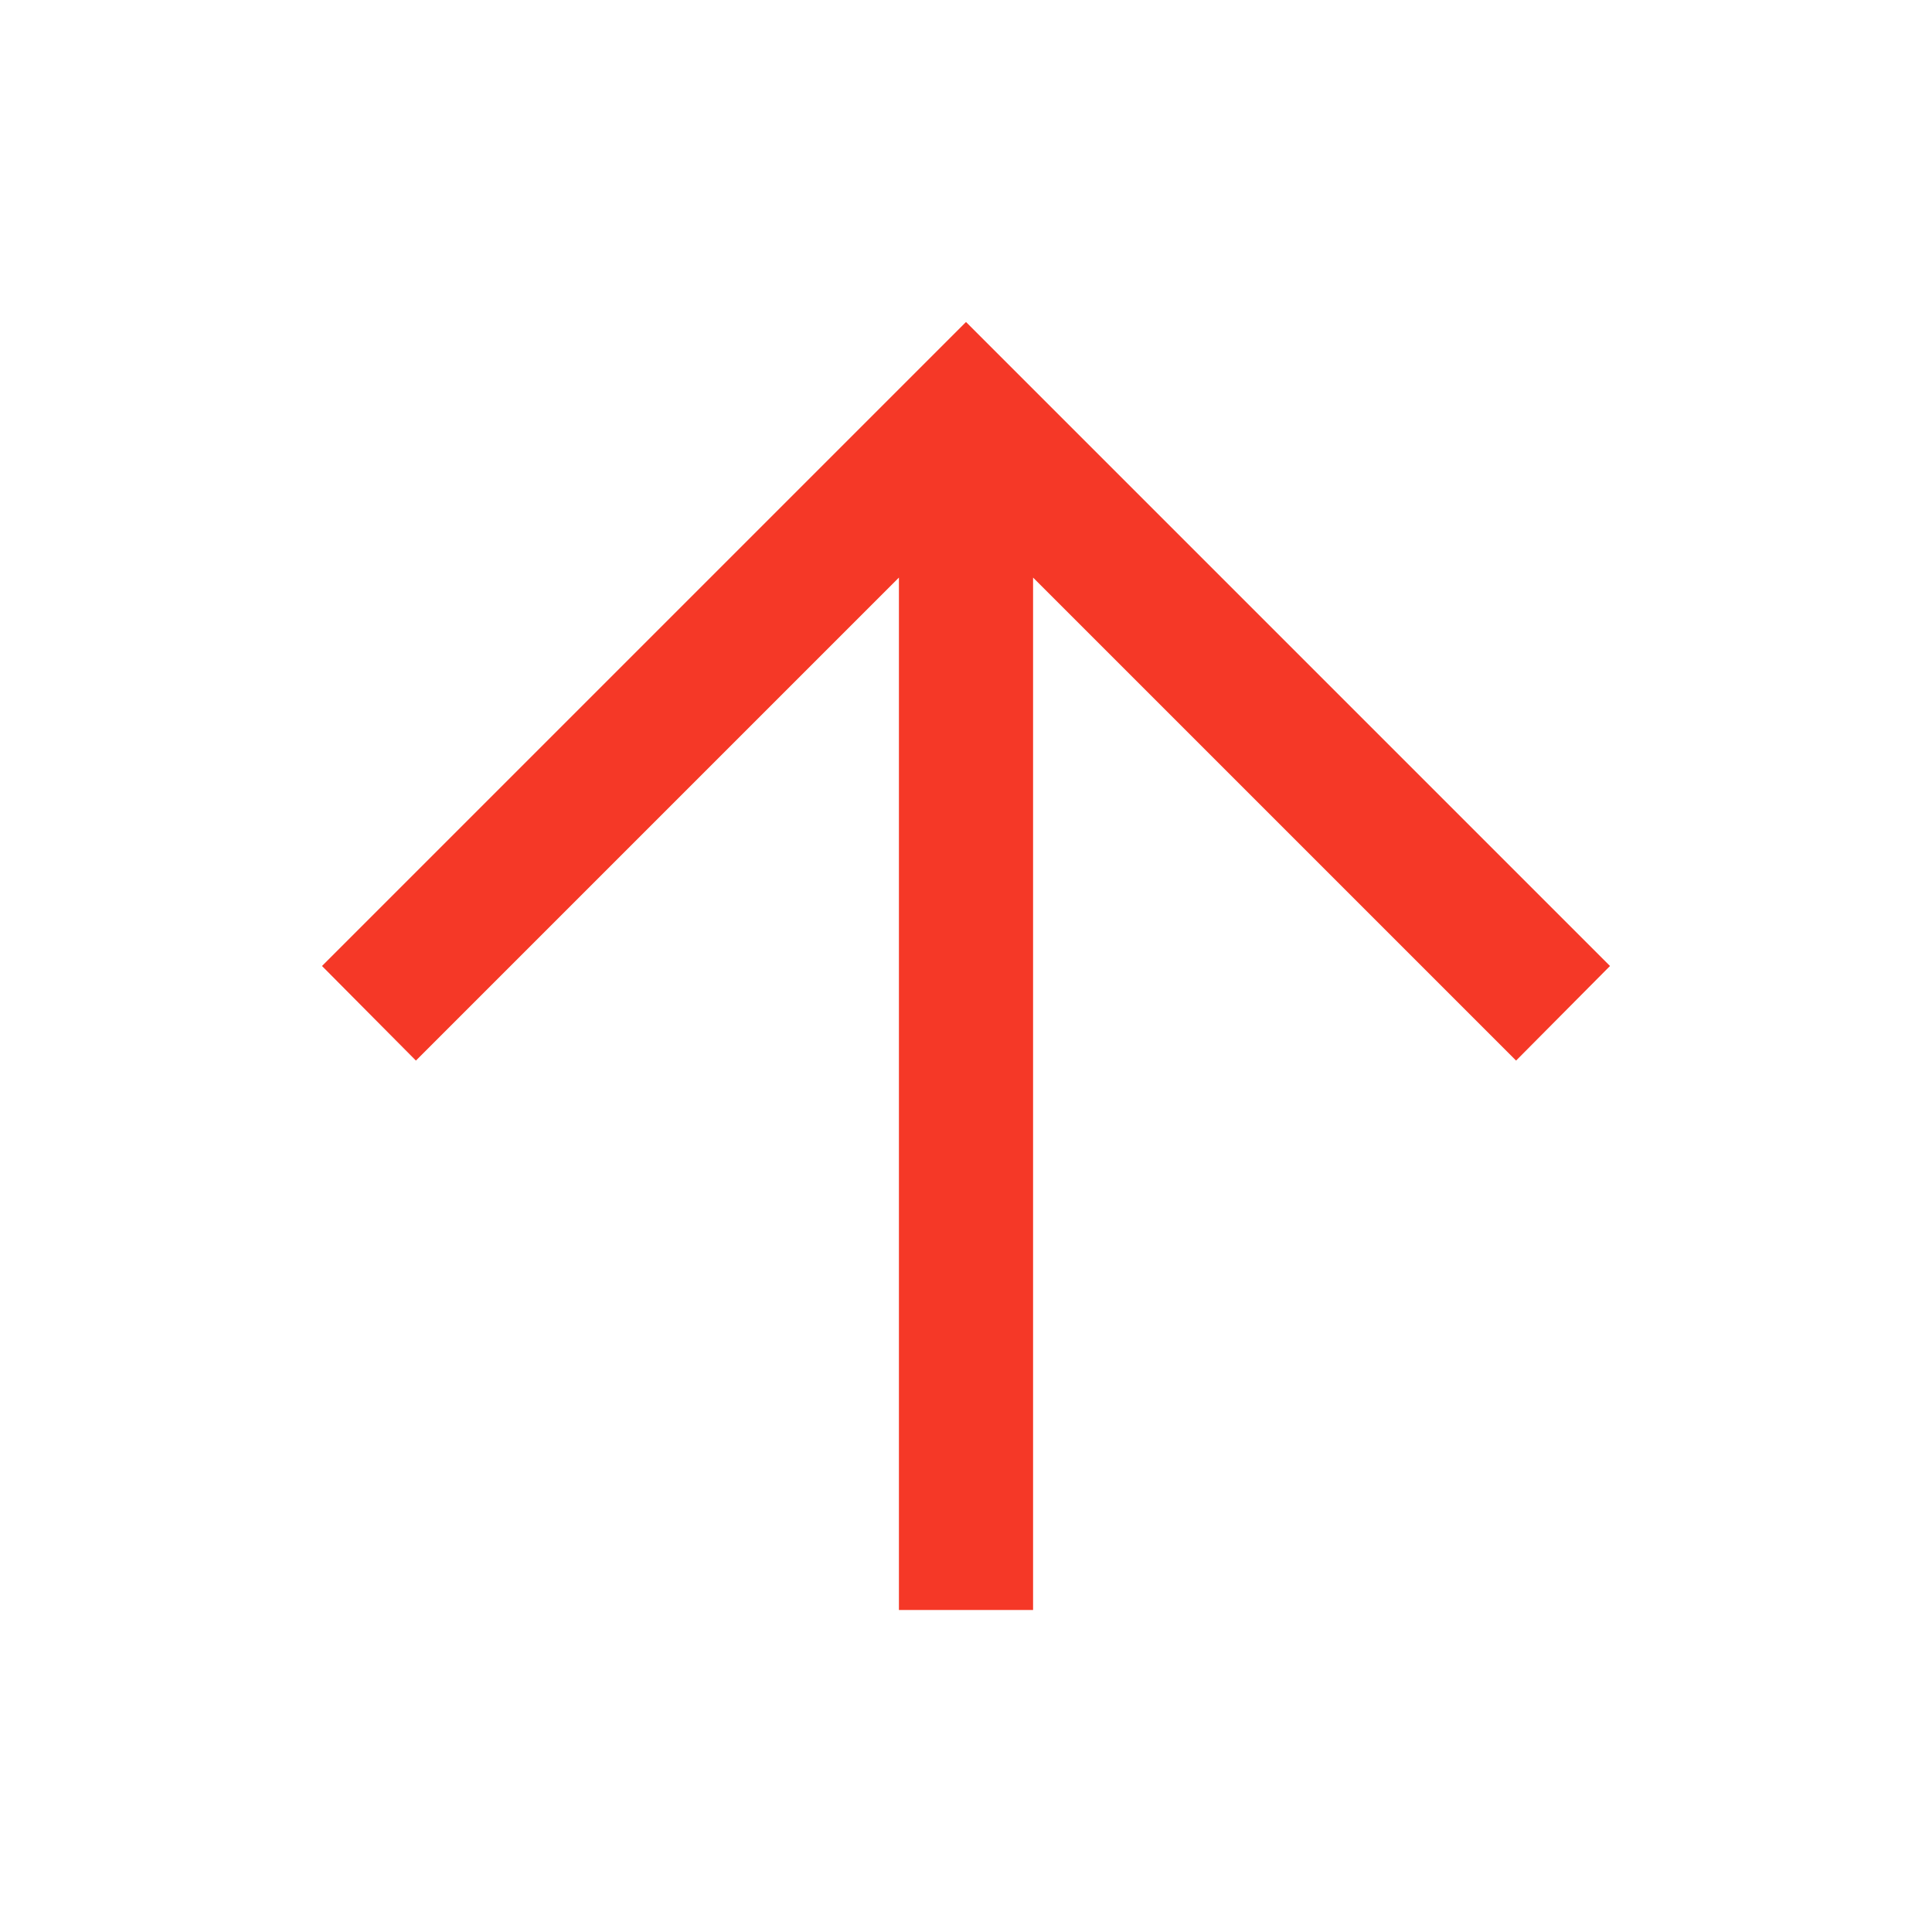 <svg xmlns="http://www.w3.org/2000/svg" height="40px" viewBox="0 -960 960 960" width="40px" fill="#F53827"><path d="M446.67-160v-513l-240 240L160-480l320-320 320 320-46.67 47-240-240v513h-66.66Z"/></svg>